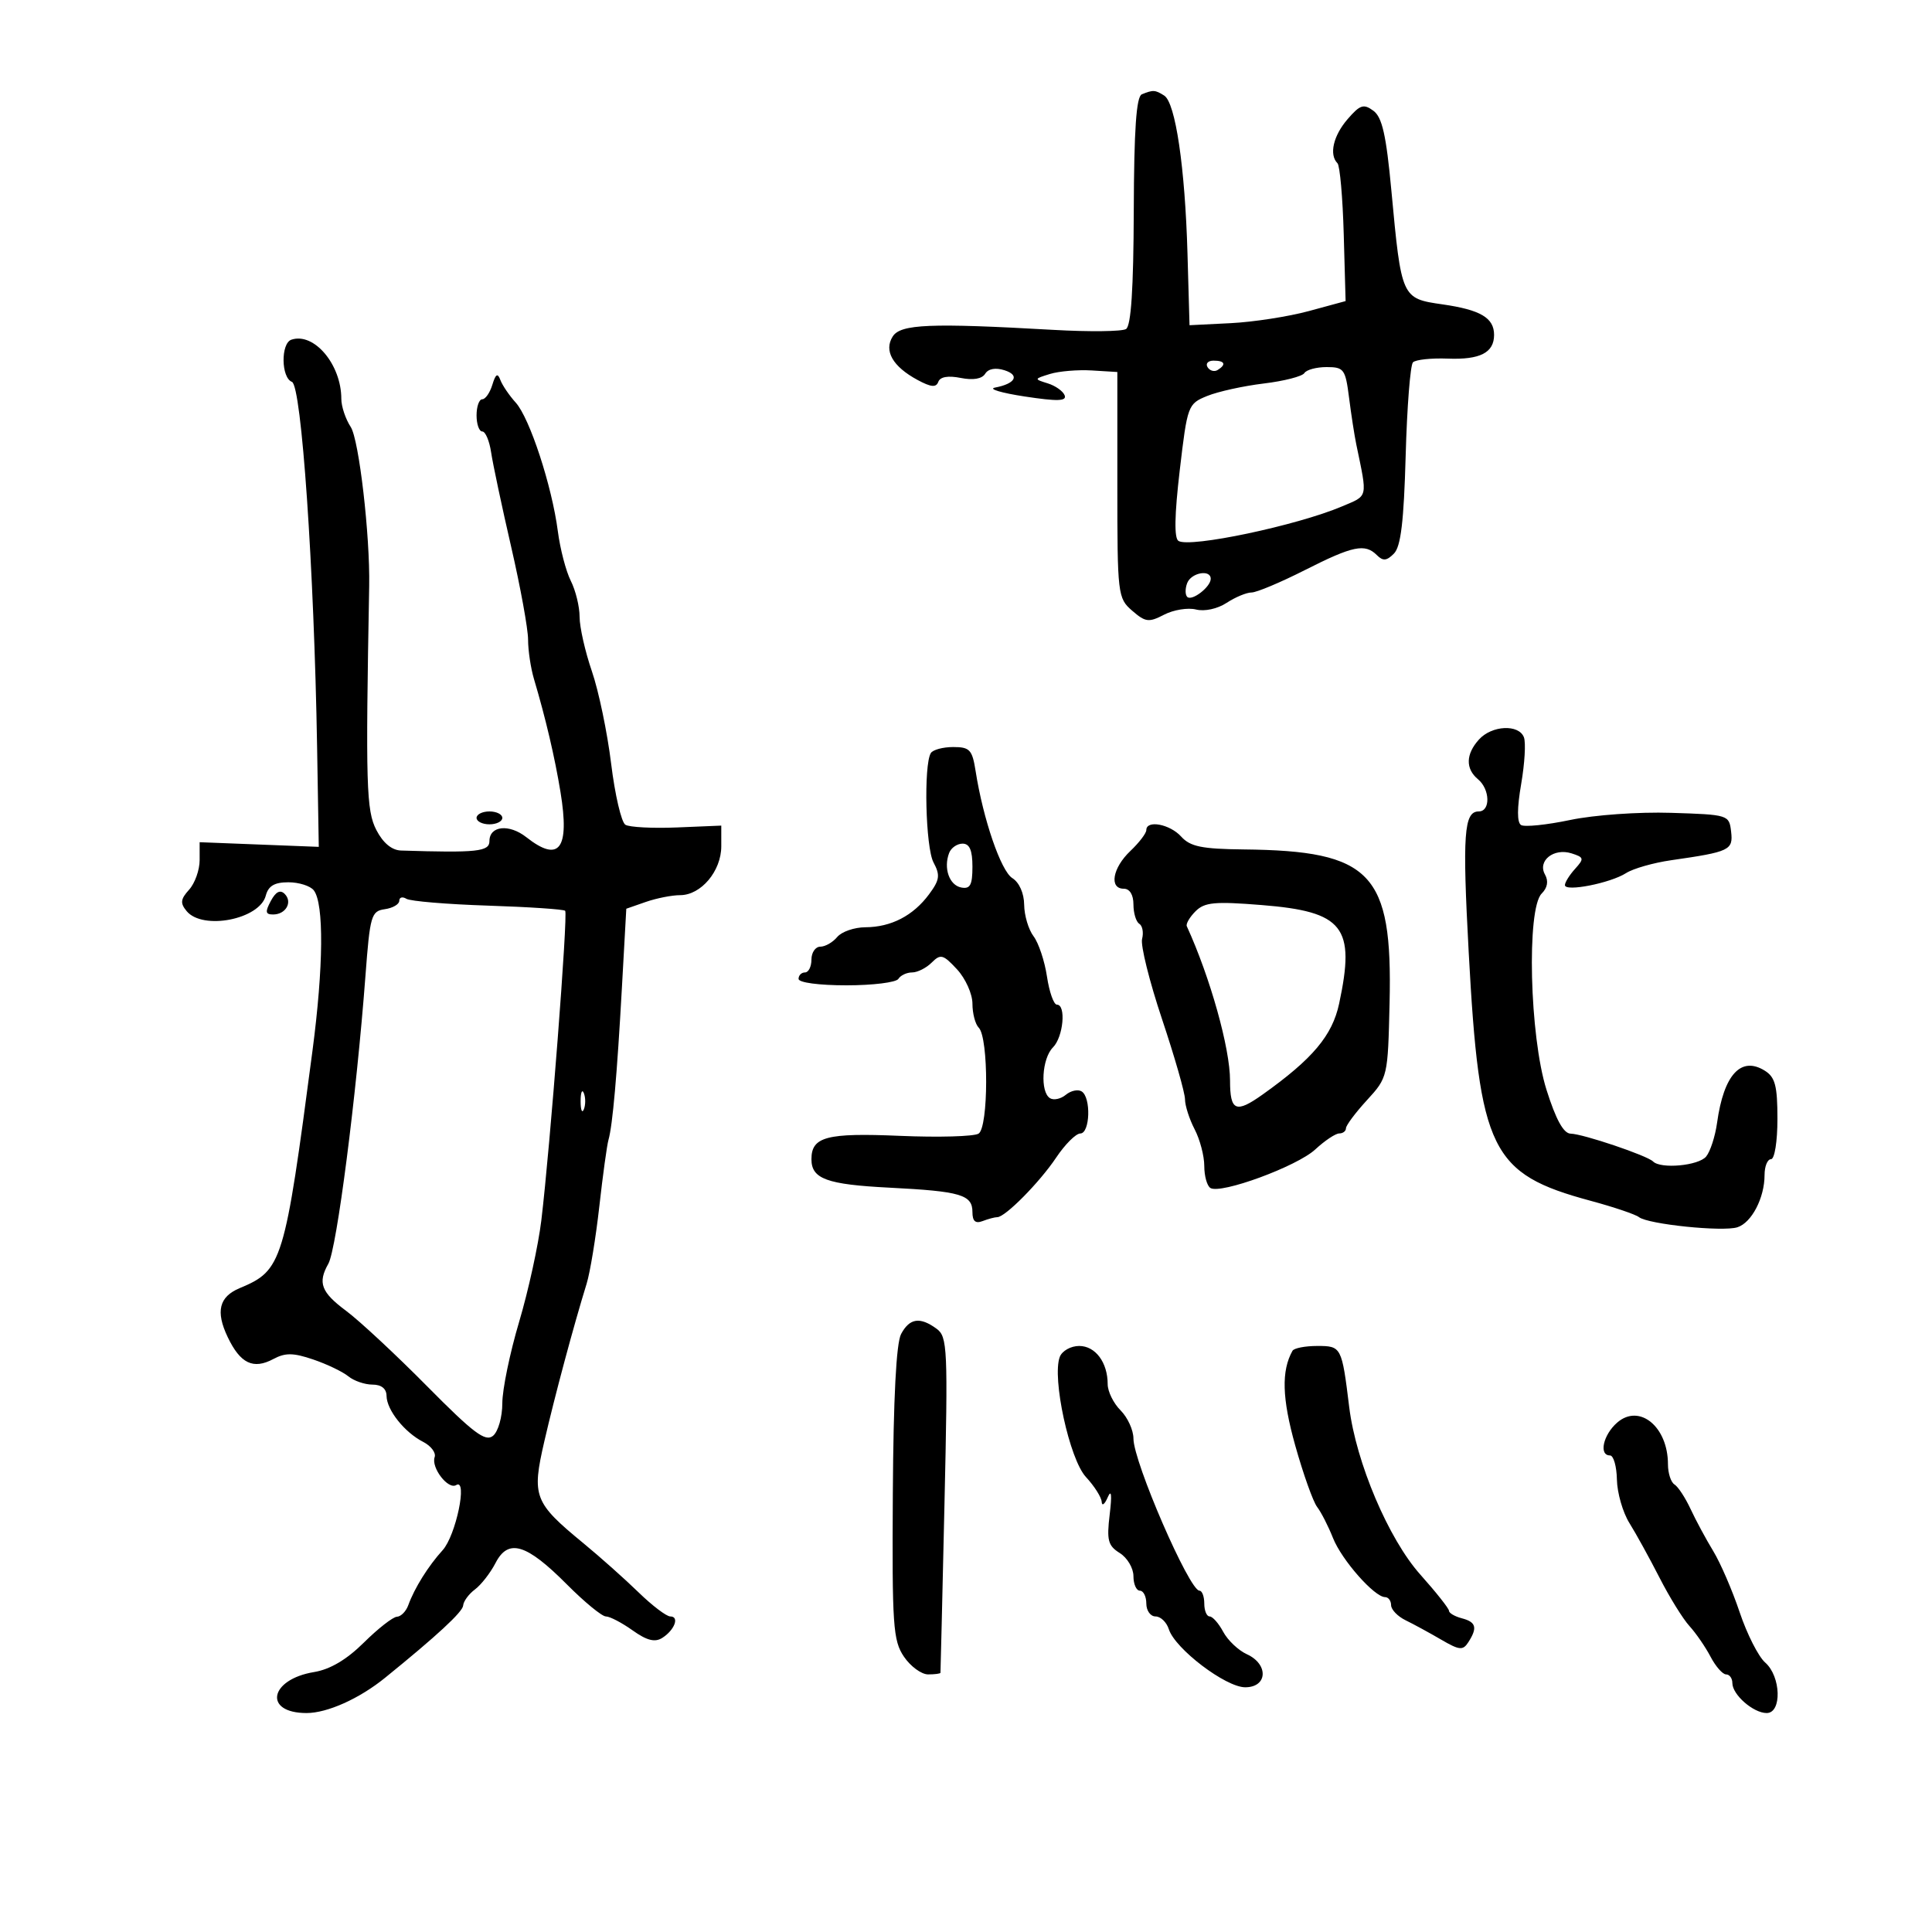 <svg xmlns="http://www.w3.org/2000/svg" width="300" height="300" viewBox="0 0 300 300" version="1.1">
	<path d="M 177.305 14.644 C 176.444 14.994, 176.093 20.071, 176.051 32.759 C 176.010 44.825, 175.632 50.610, 174.851 51.092 C 174.223 51.480, 169.163 51.539, 163.605 51.224 C 144.417 50.134, 139.841 50.322, 138.619 52.250 C 137.215 54.466, 138.615 56.916, 142.478 59 C 144.571 60.129, 145.368 60.200, 145.700 59.289 C 145.983 58.510, 147.222 58.294, 149.172 58.684 C 151.104 59.071, 152.483 58.837, 152.976 58.038 C 153.460 57.256, 154.586 57.051, 155.976 57.492 C 158.399 58.262, 157.674 59.584, 154.500 60.184 C 153.400 60.391, 155.487 61.015, 159.138 61.570 C 164.205 62.340, 165.667 62.297, 165.319 61.388 C 165.067 60.733, 163.880 59.894, 162.681 59.524 C 160.546 58.865, 160.554 58.834, 163.044 58.067 C 164.443 57.636, 167.368 57.392, 169.544 57.524 L 173.500 57.765 173.500 75.298 C 173.500 92.355, 173.563 92.886, 175.803 94.829 C 177.864 96.617, 178.385 96.682, 180.764 95.447 C 182.226 94.689, 184.456 94.327, 185.719 94.644 C 187.047 94.978, 189.050 94.542, 190.472 93.610 C 191.824 92.725, 193.566 92, 194.344 92 C 195.123 92, 198.851 90.433, 202.630 88.519 C 210.079 84.744, 211.956 84.356, 213.807 86.207 C 214.750 87.150, 215.329 87.095, 216.453 85.957 C 217.522 84.875, 217.989 80.968, 218.271 70.758 C 218.480 63.200, 218.990 56.676, 219.406 56.261 C 219.821 55.845, 222.253 55.586, 224.810 55.685 C 229.831 55.879, 232 54.768, 232 52 C 232 49.357, 229.895 48.112, 223.987 47.262 C 217.625 46.347, 217.609 46.311, 216.051 29.582 C 215.250 20.978, 214.626 18.209, 213.260 17.200 C 211.744 16.081, 211.188 16.262, 209.250 18.506 C 207.028 21.079, 206.354 24.021, 207.683 25.350 C 208.059 25.725, 208.496 30.695, 208.655 36.392 L 208.945 46.752 203.222 48.306 C 200.075 49.160, 194.622 50.004, 191.104 50.180 L 184.709 50.500 184.392 39.346 C 184.012 26, 182.531 15.954, 180.778 14.841 C 179.371 13.949, 179.057 13.931, 177.305 14.644 M 45.250 52.746 C 43.579 53.308, 43.646 58.650, 45.332 59.297 C 46.818 59.867, 48.772 88.224, 49.239 116 L 49.500 131.500 40.250 131.139 L 31 130.777 31 133.560 C 31 135.090, 30.263 137.157, 29.362 138.153 C 28.027 139.628, 27.957 140.243, 28.984 141.481 C 31.481 144.490, 40.306 142.763, 41.270 139.077 C 41.666 137.562, 42.617 137, 44.784 137 C 46.418 137, 48.191 137.563, 48.724 138.250 C 50.320 140.308, 50.239 150.109, 48.518 163.184 C 44.181 196.133, 43.837 197.256, 37.224 200.019 C 34.017 201.359, 33.457 203.638, 35.357 207.622 C 37.318 211.734, 39.327 212.698, 42.451 211.026 C 44.307 210.033, 45.537 210.048, 48.634 211.100 C 50.760 211.823, 53.210 212.996, 54.079 213.707 C 54.947 214.418, 56.635 215, 57.829 215 C 59.221 215, 60.008 215.627, 60.022 216.750 C 60.050 218.946, 62.811 222.413, 65.713 223.898 C 66.930 224.521, 67.730 225.586, 67.491 226.265 C 66.917 227.897, 69.596 231.367, 70.838 230.600 C 72.658 229.475, 70.789 238.449, 68.732 240.713 C 66.496 243.174, 64.360 246.593, 63.399 249.250 C 63.051 250.213, 62.257 251.022, 61.633 251.049 C 61.010 251.076, 58.700 252.881, 56.500 255.060 C 53.829 257.706, 51.261 259.226, 48.769 259.636 C 41.818 260.779, 40.860 266, 47.601 266 C 50.820 266, 55.789 263.771, 59.780 260.537 C 67.838 254.008, 71.851 250.295, 71.919 249.307 C 71.963 248.650, 72.787 247.525, 73.750 246.807 C 74.713 246.088, 76.153 244.236, 76.950 242.692 C 78.930 238.858, 81.737 239.704, 88.030 246.030 C 90.749 248.763, 93.473 251, 94.083 251 C 94.692 251, 96.557 251.973, 98.227 253.162 C 100.437 254.735, 101.688 255.056, 102.822 254.340 C 104.748 253.125, 105.550 251, 104.082 251 C 103.486 251, 101.264 249.313, 99.145 247.250 C 97.026 245.188, 93.178 241.760, 90.594 239.634 C 82.907 233.311, 82.549 232.377, 84.525 223.804 C 86.151 216.748, 89.066 205.886, 91.092 199.330 C 91.631 197.586, 92.517 192.186, 93.062 187.330 C 93.607 182.473, 94.246 177.825, 94.483 177 C 95.126 174.758, 95.817 166.927, 96.573 153.304 L 97.251 141.108 100.274 140.054 C 101.938 139.474, 104.339 139, 105.610 139 C 108.853 139, 112 135.263, 112 131.412 L 112 128.200 105.124 128.486 C 101.342 128.643, 97.736 128.455, 97.110 128.068 C 96.484 127.681, 95.489 123.413, 94.898 118.583 C 94.307 113.752, 92.963 107.300, 91.912 104.244 C 90.860 101.187, 90 97.385, 90 95.794 C 90 94.203, 89.386 91.686, 88.636 90.200 C 87.886 88.715, 86.980 85.250, 86.622 82.500 C 85.710 75.475, 82.252 64.910, 80.082 62.517 C 79.077 61.407, 78.003 59.825, 77.695 59 C 77.274 57.872, 76.965 58.058, 76.451 59.750 C 76.075 60.987, 75.369 62, 74.883 62 C 74.398 62, 74 63.125, 74 64.500 C 74 65.875, 74.401 67, 74.891 67 C 75.380 67, 75.998 68.463, 76.263 70.250 C 76.528 72.037, 77.927 78.631, 79.372 84.901 C 80.818 91.172, 82 97.665, 82 99.330 C 82 100.996, 82.411 103.740, 82.913 105.429 C 84.729 111.532, 86.153 117.606, 87.035 123 C 88.484 131.864, 86.844 134.025, 81.724 129.997 C 79.054 127.897, 76 128.222, 76 130.607 C 76 132.237, 74.068 132.443, 62.276 132.070 C 60.837 132.025, 59.482 130.899, 58.440 128.884 C 56.877 125.862, 56.762 121.943, 57.327 91 C 57.471 83.144, 55.744 68.258, 54.462 66.301 C 53.658 65.074, 53 63.110, 53 61.936 C 53 56.597, 48.757 51.566, 45.250 52.746 M 187.510 57.016 C 187.856 57.575, 188.557 57.774, 189.069 57.457 C 190.456 56.600, 190.198 56, 188.441 56 C 187.584 56, 187.165 56.457, 187.510 57.016 M 202.543 57.930 C 202.227 58.442, 199.388 59.171, 196.234 59.551 C 193.080 59.931, 189.127 60.802, 187.450 61.486 C 184.456 62.708, 184.377 62.924, 183.188 73.050 C 182.375 79.984, 182.311 83.574, 182.993 83.996 C 184.784 85.102, 201.391 81.600, 208.364 78.644 C 212.499 76.892, 212.362 77.481, 210.602 69 C 210.317 67.625, 209.812 64.362, 209.481 61.750 C 208.918 57.323, 208.682 57, 205.998 57 C 204.414 57, 202.859 57.419, 202.543 57.930 M 184.345 90.543 C 184.019 91.392, 184.023 92.356, 184.352 92.686 C 185.065 93.398, 188 91.138, 188 89.878 C 188 88.368, 184.968 88.921, 184.345 90.543 M 229.655 114.829 C 227.598 117.102, 227.541 119.374, 229.500 121 C 231.384 122.563, 231.464 126, 229.617 126 C 227.317 126, 227.066 129.528, 228.061 147.901 C 229.730 178.704, 231.486 182.278, 247 186.462 C 250.575 187.426, 253.950 188.567, 254.500 188.996 C 255.922 190.107, 267.484 191.299, 269.777 190.571 C 271.992 189.868, 274 186.008, 274 182.453 C 274 181.104, 274.450 180, 275 180 C 275.560 180, 276 177.247, 276 173.741 C 276 168.606, 275.648 167.261, 274.040 166.257 C 270.342 163.948, 267.662 166.871, 266.628 174.339 C 266.336 176.451, 265.570 178.813, 264.926 179.589 C 263.746 181.011, 257.887 181.554, 256.686 180.353 C 255.765 179.431, 245.813 176.072, 243.889 176.033 C 242.787 176.010, 241.603 173.860, 240.139 169.222 C 237.514 160.903, 237.028 141.115, 239.391 138.752 C 240.299 137.844, 240.477 136.817, 239.904 135.792 C 238.714 133.667, 241.267 131.633, 244.025 132.508 C 245.971 133.126, 246.016 133.324, 244.573 134.919 C 243.708 135.875, 243 137.010, 243 137.440 C 243 138.523, 250.057 137.136, 252.500 135.573 C 253.600 134.869, 256.750 133.970, 259.500 133.575 C 268.612 132.266, 269.139 132.014, 268.805 129.128 C 268.504 126.532, 268.390 126.497, 259.487 126.216 C 254.440 126.056, 247.547 126.545, 243.821 127.326 C 240.161 128.093, 236.727 128.446, 236.189 128.110 C 235.553 127.713, 235.560 125.486, 236.208 121.736 C 236.755 118.566, 236.947 115.304, 236.633 114.486 C 235.840 112.421, 231.648 112.626, 229.655 114.829 M 144.539 116.937 C 143.407 118.769, 143.722 131.612, 144.955 133.916 C 146.018 135.903, 145.914 136.640, 144.256 138.875 C 141.789 142.198, 138.369 143.966, 134.372 143.985 C 132.652 143.993, 130.685 144.675, 130 145.500 C 129.315 146.325, 128.135 147, 127.378 147 C 126.620 147, 126 147.900, 126 149 C 126 150.100, 125.550 151, 125 151 C 124.450 151, 124 151.450, 124 152 C 124 152.577, 127.147 153, 131.441 153 C 135.534 153, 139.160 152.550, 139.500 152 C 139.840 151.450, 140.799 151, 141.630 151 C 142.462 151, 143.833 150.310, 144.676 149.467 C 146.054 148.089, 146.452 148.196, 148.605 150.518 C 149.924 151.942, 151 154.338, 151 155.852 C 151 157.363, 151.440 159.040, 151.978 159.578 C 153.529 161.129, 153.505 175.070, 151.950 176.031 C 151.230 176.476, 145.731 176.630, 139.729 176.374 C 128.356 175.888, 126 176.511, 126 180 C 126 183.057, 128.380 183.926, 138.104 184.420 C 149.187 184.982, 151 185.515, 151 188.214 C 151 189.627, 151.464 190.036, 152.582 189.607 C 153.452 189.273, 154.476 189, 154.859 189 C 156.089 189, 161.425 183.602, 164 179.752 C 165.375 177.696, 167.063 176.011, 167.750 176.007 C 169.267 175.999, 169.444 170.392, 167.956 169.473 C 167.382 169.118, 166.277 169.355, 165.500 170 C 164.723 170.645, 163.618 170.882, 163.044 170.527 C 161.484 169.563, 161.785 164.358, 163.500 162.643 C 165.113 161.030, 165.577 156, 164.114 156 C 163.626 156, 162.933 154.036, 162.573 151.635 C 162.213 149.234, 161.276 146.422, 160.491 145.385 C 159.706 144.348, 159.049 142.146, 159.032 140.491 C 159.013 138.697, 158.270 137.025, 157.192 136.352 C 155.422 135.246, 152.660 127.198, 151.496 119.750 C 150.974 116.415, 150.589 116, 148.014 116 C 146.421 116, 144.857 116.422, 144.539 116.937 M 74 127 C 74 127.550, 74.900 128, 76 128 C 77.100 128, 78 127.550, 78 127 C 78 126.450, 77.100 126, 76 126 C 74.900 126, 74 126.450, 74 127 M 178 128.895 C 178 129.387, 176.883 130.850, 175.517 132.145 C 172.753 134.767, 172.191 138, 174.500 138 C 175.424 138, 176 138.938, 176 140.441 C 176 141.784, 176.408 143.134, 176.906 143.442 C 177.404 143.750, 177.601 144.810, 177.343 145.797 C 177.085 146.784, 178.477 152.384, 180.437 158.242 C 182.397 164.100, 184.003 169.704, 184.006 170.696 C 184.010 171.688, 184.685 173.789, 185.506 175.364 C 186.328 176.940, 187 179.501, 187 181.055 C 187 182.610, 187.428 184.147, 187.951 184.470 C 189.562 185.466, 201.395 181.116, 204.232 178.486 C 205.706 177.119, 207.382 176, 207.956 176 C 208.530 176, 209 175.638, 209 175.195 C 209 174.753, 210.464 172.792, 212.254 170.839 C 215.491 167.304, 215.508 167.230, 215.774 155.676 C 216.237 135.538, 212.971 132.111, 193.115 131.899 C 186.611 131.829, 184.823 131.462, 183.416 129.907 C 181.654 127.960, 178 127.278, 178 128.895 M 147.384 132.442 C 146.477 134.805, 147.403 137.454, 149.261 137.812 C 150.651 138.079, 151 137.429, 151 134.573 C 151 132.031, 150.558 131, 149.469 131 C 148.626 131, 147.688 131.649, 147.384 132.442 M 42.057 139.893 C 41.147 141.593, 41.214 142, 42.406 142 C 44.387 142, 45.473 140.073, 44.206 138.806 C 43.512 138.112, 42.824 138.460, 42.057 139.893 M 62 139.871 C 62 140.416, 60.987 141.005, 59.750 141.180 C 57.648 141.479, 57.451 142.156, 56.749 151.500 C 55.346 170.188, 52.285 193.940, 50.984 196.236 C 49.309 199.193, 49.865 200.662, 53.750 203.552 C 55.813 205.085, 61.464 210.347, 66.309 215.244 C 73.541 222.553, 75.376 223.933, 76.559 222.951 C 77.359 222.287, 78 220.036, 78 217.893 C 78 215.768, 79.173 210.086, 80.607 205.265 C 82.041 200.444, 83.594 193.350, 84.057 189.500 C 85.432 178.069, 88.219 141.886, 87.760 141.427 C 87.526 141.193, 82.132 140.832, 75.773 140.625 C 69.413 140.418, 63.713 139.941, 63.105 139.565 C 62.497 139.189, 62 139.327, 62 139.871 M 185.640 141.503 C 184.728 142.415, 184.119 143.462, 184.288 143.831 C 187.914 151.754, 191 162.764, 191 167.778 C 191 172.539, 191.895 172.923, 196.068 169.951 C 203.833 164.422, 206.876 160.806, 207.941 155.840 C 210.498 143.915, 208.642 141.555, 195.899 140.534 C 188.610 139.950, 187.045 140.098, 185.640 141.503 M 90.158 171 C 90.158 172.375, 90.385 172.938, 90.662 172.250 C 90.940 171.563, 90.940 170.438, 90.662 169.750 C 90.385 169.063, 90.158 169.625, 90.158 171 M 139.923 207.144 C 139.169 208.552, 138.728 217.051, 138.638 231.894 C 138.513 252.440, 138.670 254.751, 140.365 257.250 C 141.391 258.762, 143.078 260, 144.115 260 C 145.152 260, 146.016 259.887, 146.035 259.750 C 146.055 259.613, 146.334 247.834, 146.657 233.575 C 147.205 209.313, 147.127 207.566, 145.430 206.325 C 142.852 204.440, 141.242 204.679, 139.923 207.144 M 164.565 210.691 C 163.320 213.935, 166.073 226.599, 168.619 229.345 C 169.929 230.757, 171.032 232.495, 171.070 233.206 C 171.109 233.918, 171.531 233.600, 172.007 232.500 C 172.575 231.189, 172.681 232.107, 172.313 235.164 C 171.830 239.178, 172.048 240.013, 173.876 241.155 C 175.044 241.884, 176 243.498, 176 244.741 C 176 245.983, 176.450 247, 177 247 C 177.550 247, 178 247.900, 178 249 C 178 250.100, 178.645 251, 179.433 251 C 180.221 251, 181.149 251.893, 181.495 252.984 C 182.459 256.020, 190.323 262, 193.353 262 C 196.838 262, 197.017 258.420, 193.610 256.868 C 192.295 256.269, 190.644 254.704, 189.941 253.390 C 189.238 252.075, 188.288 251, 187.831 251 C 187.374 251, 187 250.100, 187 249 C 187 247.900, 186.662 247, 186.250 247 C 184.679 246.999, 176 226.998, 176 223.378 C 176 222.070, 175.100 220.100, 174 219 C 172.900 217.900, 172 216.070, 172 214.934 C 172 211.555, 170.094 209, 167.572 209 C 166.275 209, 164.922 209.761, 164.565 210.691 M 200.697 209.750 C 198.950 212.864, 199.073 217.142, 201.120 224.446 C 202.362 228.876, 203.893 233.175, 204.524 234 C 205.155 234.825, 206.263 236.997, 206.988 238.826 C 208.338 242.233, 213.423 248, 215.077 248 C 215.585 248, 216.004 248.563, 216.008 249.250 C 216.012 249.938, 217.025 250.992, 218.258 251.593 C 219.491 252.194, 221.971 253.544, 223.769 254.593 C 226.628 256.261, 227.159 256.312, 228.004 255 C 229.451 252.752, 229.212 251.868, 227 251.290 C 225.900 251.002, 225 250.479, 225 250.127 C 225 249.775, 222.993 247.240, 220.541 244.493 C 215.611 238.974, 210.563 227.082, 209.506 218.500 C 208.351 209.113, 208.292 209, 204.540 209 C 202.658 209, 200.929 209.338, 200.697 209.750 M 251.120 220.896 C 248.934 222.792, 248.230 226, 250 226 C 250.550 226, 251.033 227.688, 251.073 229.750 C 251.113 231.813, 251.988 234.850, 253.016 236.500 C 254.045 238.150, 256.149 241.971, 257.693 244.990 C 259.237 248.010, 261.326 251.385, 262.335 252.490 C 263.344 253.596, 264.818 255.738, 265.611 257.250 C 266.403 258.762, 267.490 260, 268.026 260 C 268.562 260, 269 260.605, 269 261.345 C 269 263.155, 272.257 266, 274.329 266 C 276.720 266, 276.552 260.303, 274.098 258.160 C 273.052 257.247, 271.269 253.733, 270.135 250.352 C 269.001 246.971, 267.155 242.696, 266.032 240.852 C 264.909 239.008, 263.325 236.068, 262.511 234.318 C 261.696 232.568, 260.573 230.854, 260.015 230.509 C 259.457 230.164, 259 228.754, 259 227.375 C 259 221.542, 254.572 217.902, 251.120 220.896" stroke="none" fill="black" fill-rule="evenodd"/>
</svg>